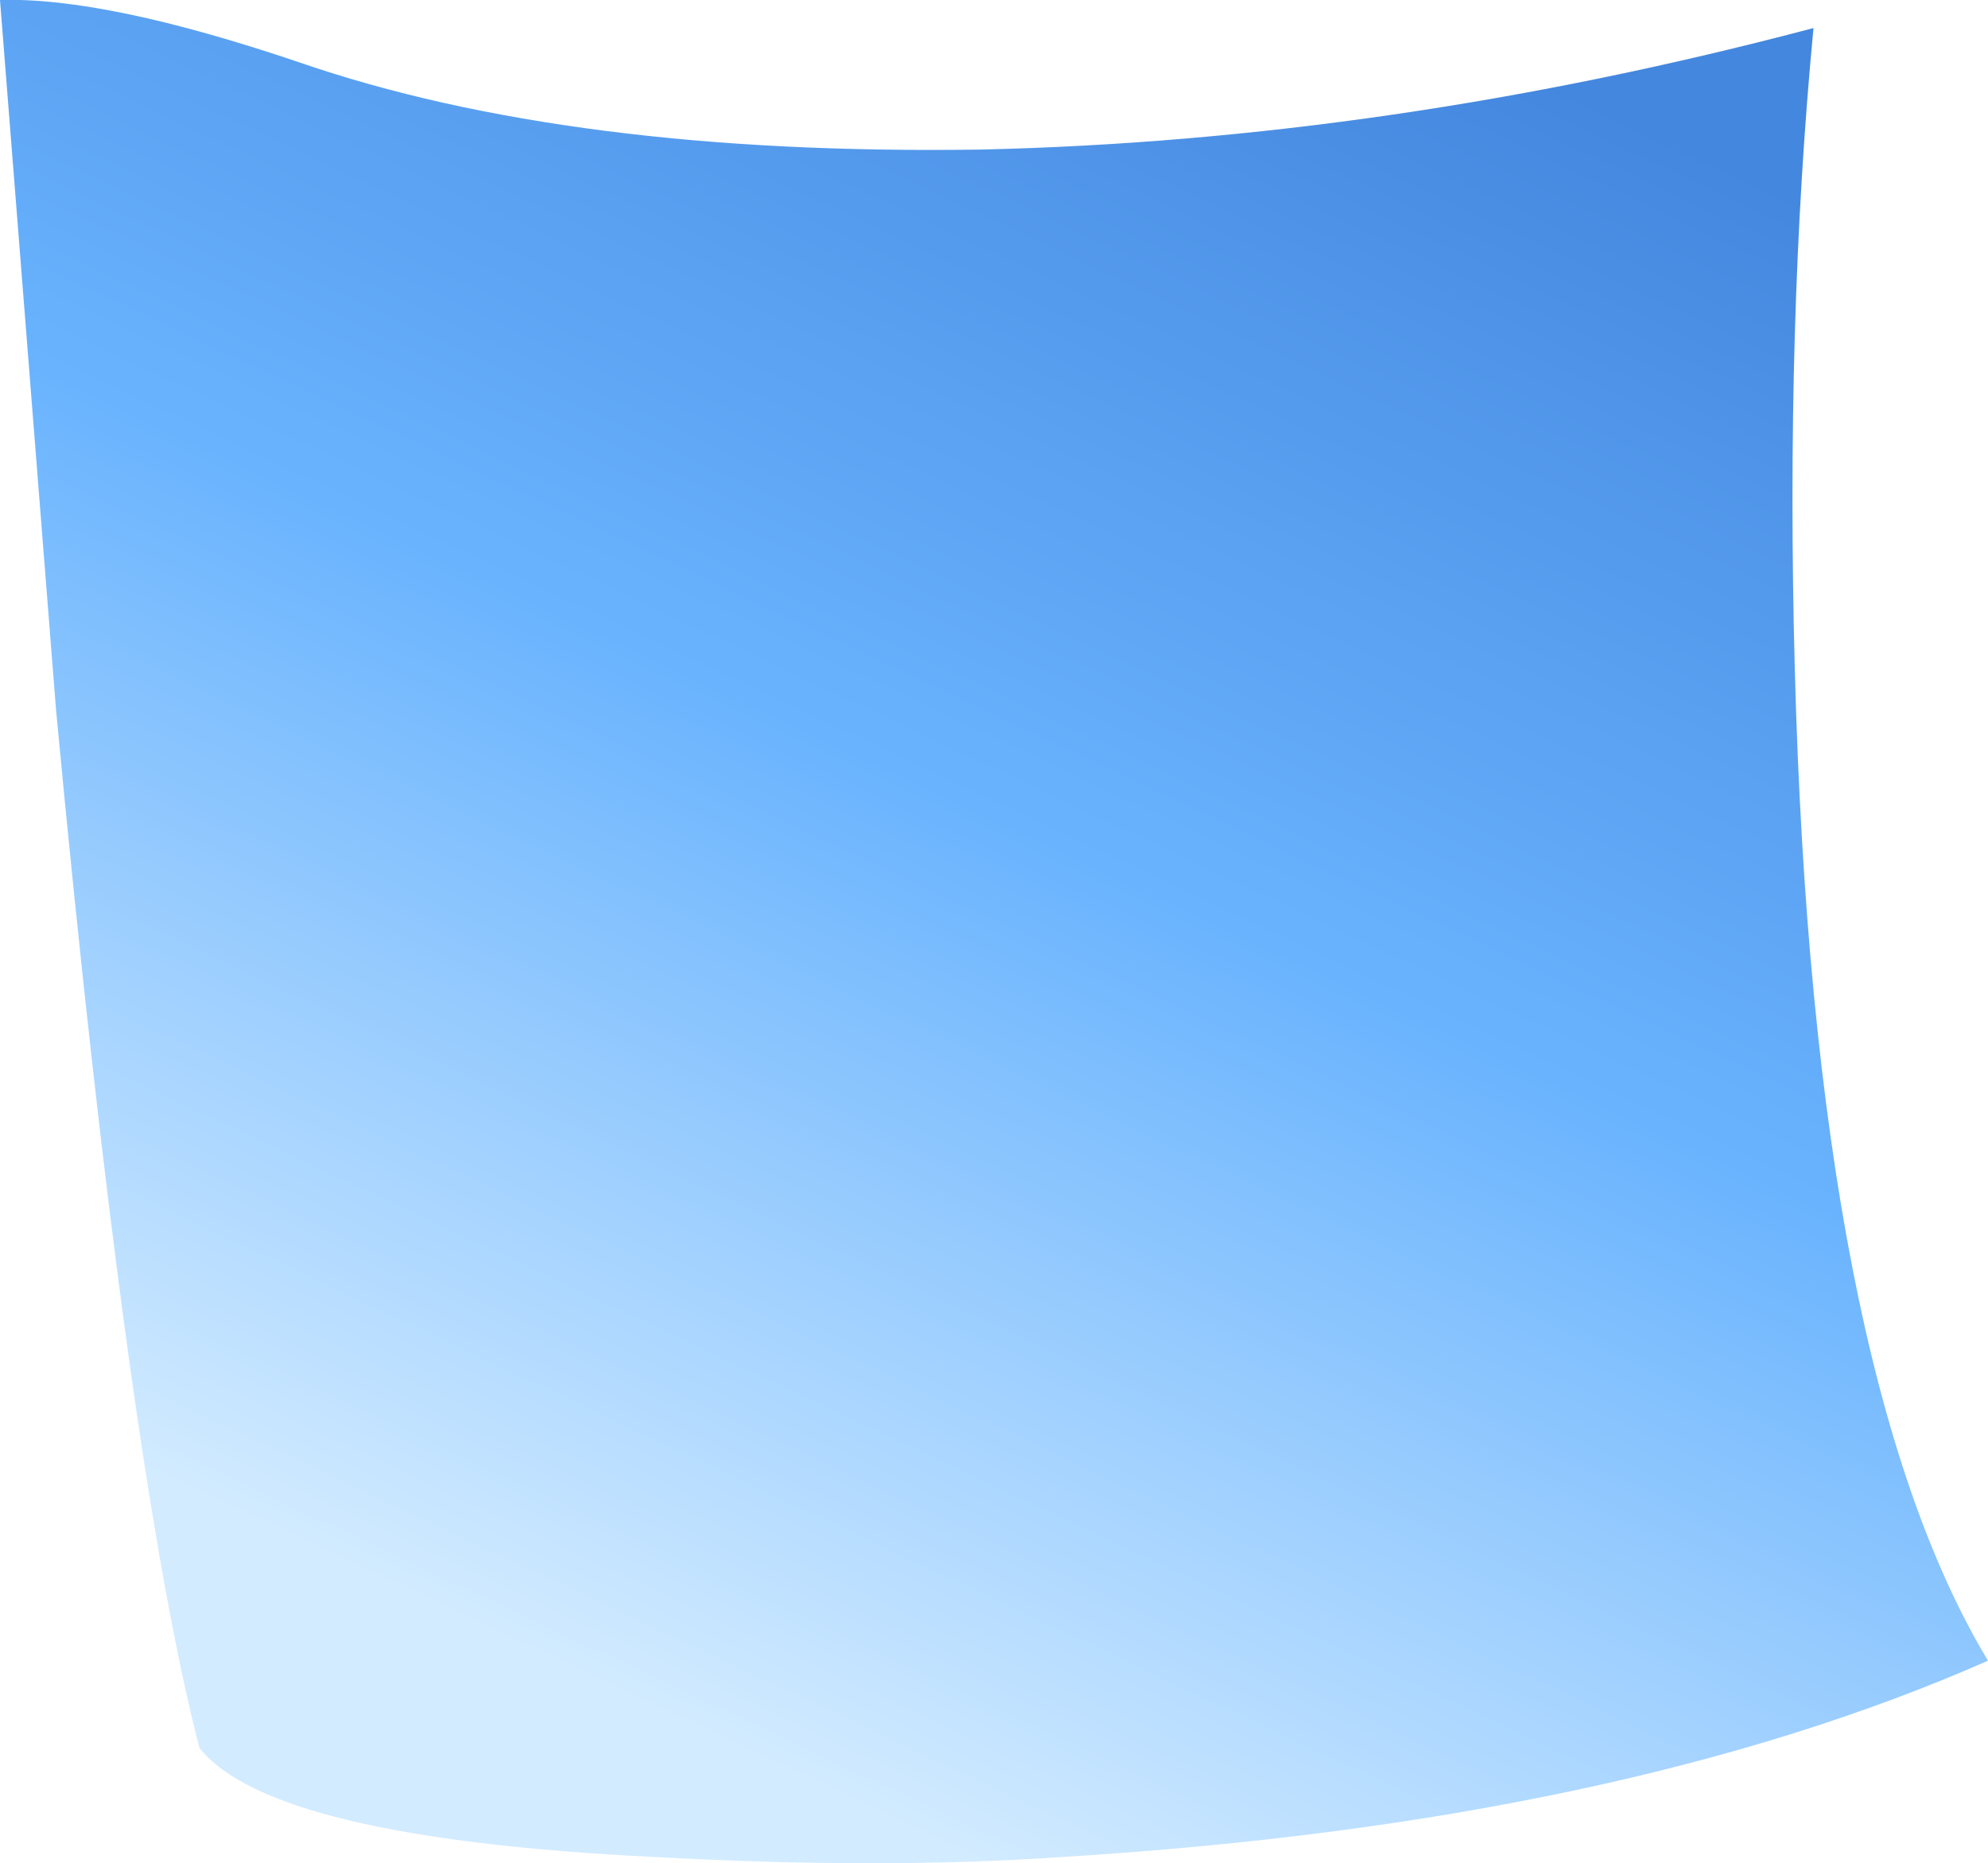<?xml version="1.0" encoding="UTF-8" standalone="no"?>
<svg xmlns:xlink="http://www.w3.org/1999/xlink" height="29.9px" width="31.9px" xmlns="http://www.w3.org/2000/svg">
  <g transform="matrix(1.0, 0.0, 0.0, 1.0, 16.1, 7.1)">
    <path d="M-11.3 -6.1 Q-6.95 -4.6 -0.35 -4.7 6.2 -4.85 13.0 -6.65 12.55 -1.95 12.7 3.65 13.0 14.9 15.8 19.55 9.9 22.15 0.95 22.7 -1.95 22.9 -5.6 22.7 -11.75 22.4 -12.9 20.95 -14.05 16.5 -15.2 4.3 L-16.1 -7.1 Q-14.4 -7.15 -11.3 -6.1" fill="url(#gradient0)" fill-rule="evenodd" stroke="none"/>
  </g>
  <defs>
    <linearGradient gradientTransform="matrix(0.008, -0.017, 0.017, 0.008, -0.35, 6.9)" gradientUnits="userSpaceOnUse" id="gradient0" spreadMethod="pad" x1="-819.2" x2="819.2">
      <stop offset="0.031" stop-color="#d2ebff"/>
      <stop offset="0.529" stop-color="#69b3fe"/>
      <stop offset="1.0" stop-color="#4487df"/>
    </linearGradient>
  </defs>
</svg>
